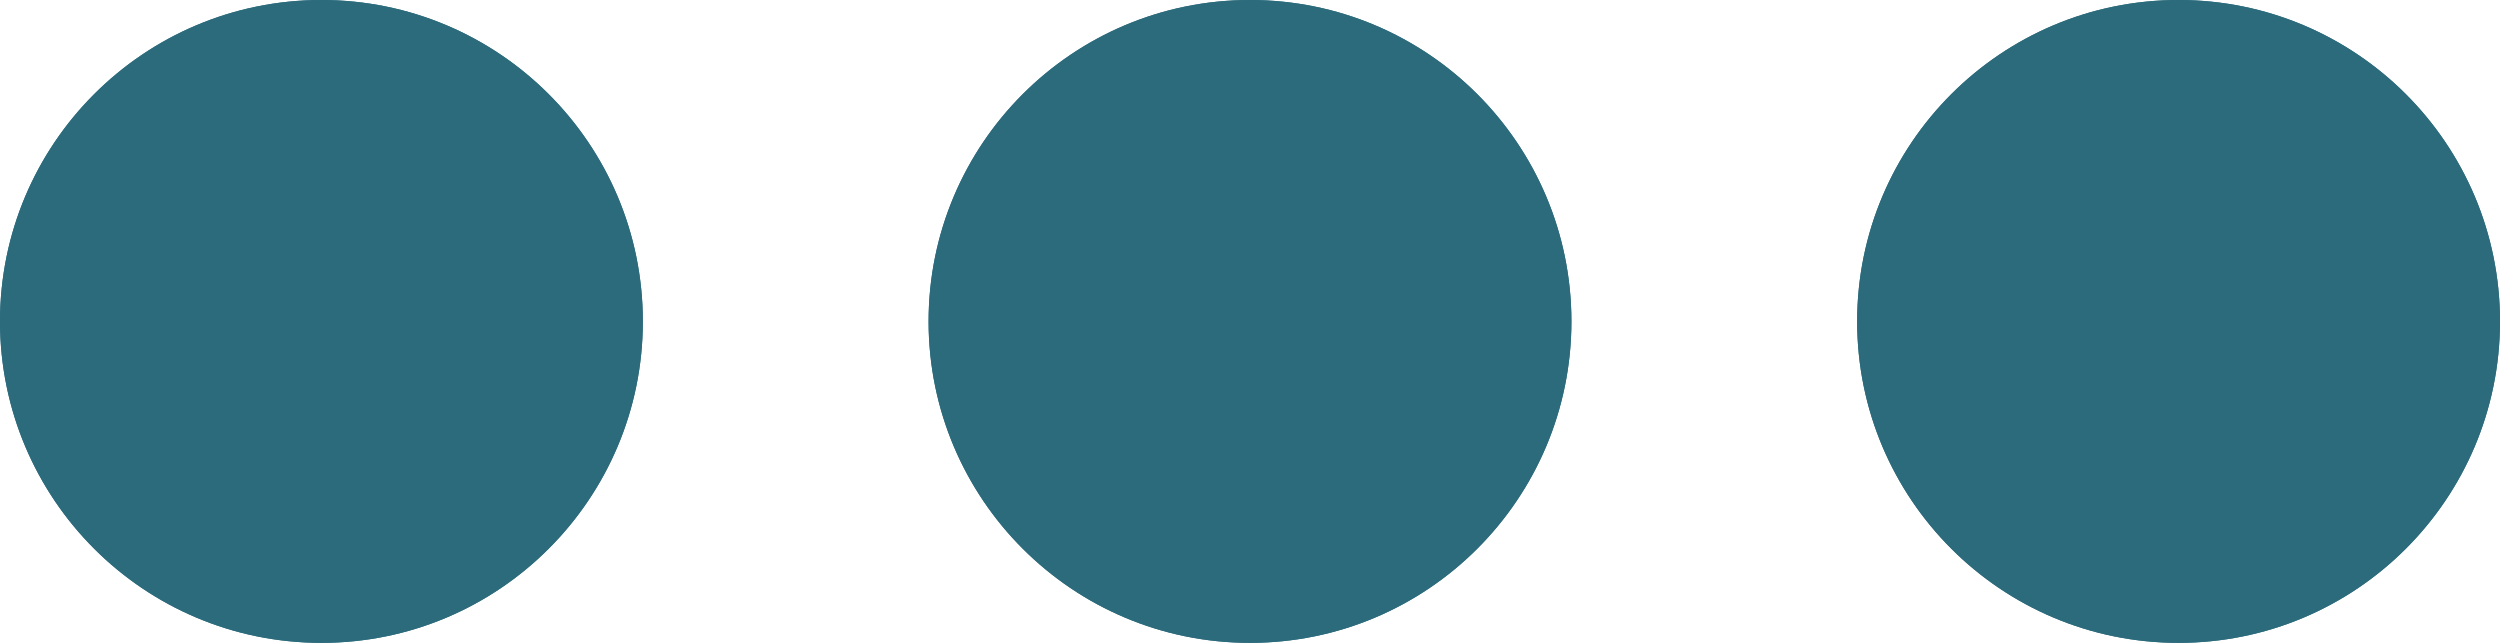 <svg xmlns="http://www.w3.org/2000/svg" width="70" height="18" viewBox="0 0 70 18">
  <g id="Menu_1" data-name="Menu 1" transform="translate(-25 -25.215)">
    <g id="Ellipse_3" data-name="Ellipse 3" transform="translate(25 25.215)" fill="#2c6b7c" stroke="#2c6b7c" stroke-width="1">
      <circle cx="9" cy="9" r="9" stroke="none"/>
      <circle cx="9" cy="9" r="8.5" fill="none"/>
    </g>
    <g id="Ellipse_4" data-name="Ellipse 4" transform="translate(51 25.215)" fill="#2c6b7c" stroke="#2c6b7c" stroke-width="1">
      <circle cx="9" cy="9" r="9" stroke="none"/>
      <circle cx="9" cy="9" r="8.5" fill="none"/>
    </g>
    <g id="Ellipse_5" data-name="Ellipse 5" transform="translate(77 25.215)" fill="#2c6b7c" stroke="#2c6b7c" stroke-width="1">
      <circle cx="9" cy="9" r="9" stroke="none"/>
      <circle cx="9" cy="9" r="8.5" fill="none"/>
    </g>
  </g>
</svg>
